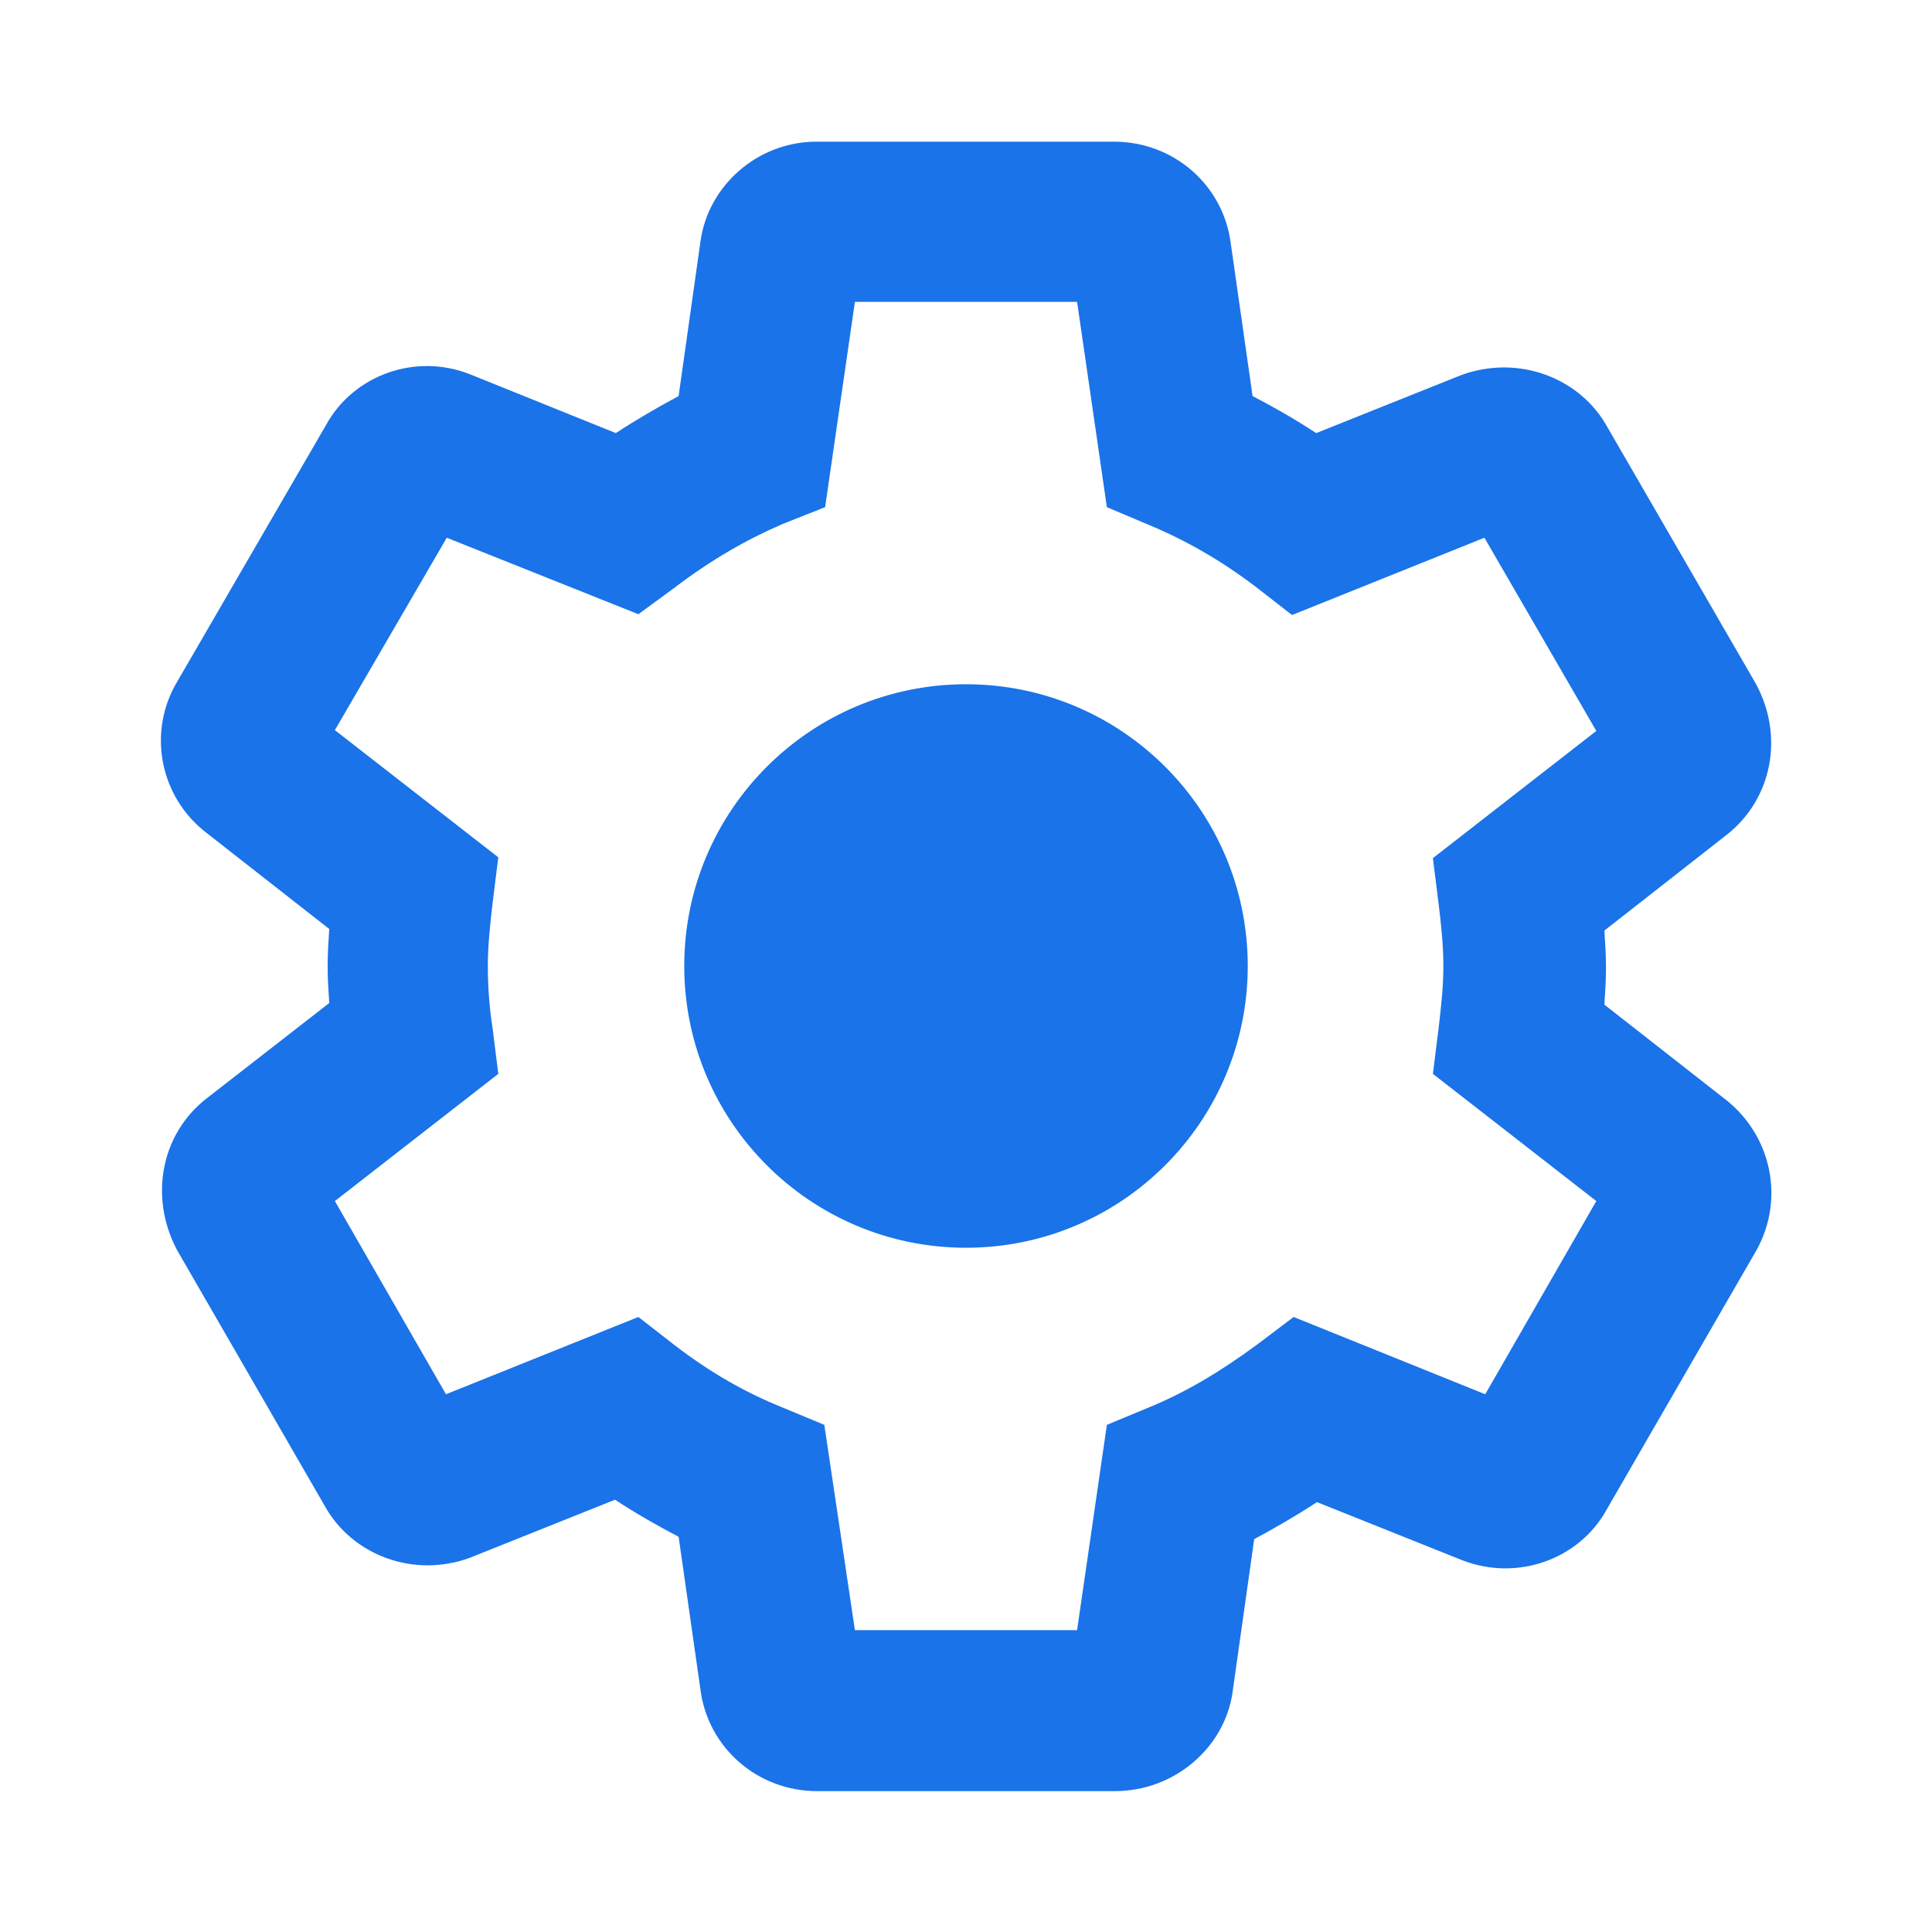 <?xml version="1.0" encoding="UTF-8"?>
<svg width="24px" height="24px" viewBox="0 0 24 24" version="1.1" xmlns="http://www.w3.org/2000/svg" xmlns:xlink="http://www.w3.org/1999/xlink">
    <title>Settings rest</title>
    <g id="Onboarding-and-Dashboard-Final-08.2020" stroke="none" stroke-width="1" fill="none" fill-rule="evenodd">
        <g id="GDev-Dashboard-320px---My-profile" transform="translate(-262, -226)">
            <g id="Information-collapsed" transform="translate(16, 208)">
                <g id="Settings" transform="translate(236, 8)">
                    <g id="settings_gm2_24px" transform="translate(10, 10)">
                        <path d="M13.85,22.25 L10.15,22.25 C9.41,22.25 8.79,21.71 8.7,20.98 L8.43,19.09 C8.16,18.95 7.9,18.8 7.64,18.63 L5.84,19.35 C5.14,19.61 4.37,19.32 4.03,18.7 L2.2,15.53 C1.85,14.87 2,14.09 2.56,13.65 L4.09,12.46 C4.08,12.31 4.07,12.16 4.07,12 C4.07,11.85 4.08,11.69 4.09,11.54 L2.57,10.35 C1.98,9.9 1.83,9.09 2.2,8.47 L4.05,5.28 C4.39,4.66 5.16,4.38 5.84,4.65 L7.65,5.38 C7.91,5.21 8.17,5.06 8.43,4.92 L8.7,3.01 C8.79,2.31 9.41,1.76 10.14,1.76 L13.84,1.76 C14.58,1.76 15.2,2.3 15.29,3.03 L15.56,4.92 C15.83,5.06 16.09,5.21 16.35,5.38 L18.15,4.66 C18.86,4.4 19.63,4.69 19.97,5.31 L21.81,8.49 C22.17,9.15 22.01,9.93 21.45,10.37 L19.93,11.56 C19.94,11.71 19.95,11.86 19.95,12.02 C19.95,12.18 19.94,12.33 19.93,12.48 L21.45,13.67 C22.01,14.12 22.17,14.9 21.82,15.53 L19.96,18.75 C19.62,19.37 18.85,19.65 18.16,19.38 L16.36,18.66 C16.1,18.83 15.84,18.98 15.58,19.12 L15.31,21.03 C15.21,21.71 14.59,22.25 13.85,22.25 Z M10.62,20.25 L13.38,20.25 L13.75,17.7 L14.28,17.48 C14.72,17.3 15.16,17.04 15.62,16.7 L16.07,16.36 L18.45,17.32 L19.83,14.92 L17.8,13.34 L17.87,12.78 C17.9,12.52 17.93,12.27 17.93,12 C17.93,11.73 17.9,11.47 17.87,11.22 L17.8,10.66 L19.83,9.08 L18.44,6.68 L16.05,7.64 L15.6,7.29 C15.18,6.97 14.73,6.71 14.27,6.52 L13.75,6.3 L13.38,3.75 L10.62,3.75 L10.25,6.3 L9.72,6.51 C9.28,6.7 8.84,6.95 8.38,7.3 L7.93,7.63 L5.55,6.68 L4.16,9.07 L6.19,10.65 L6.12,11.21 C6.09,11.47 6.06,11.74 6.06,12 C6.06,12.26 6.08,12.53 6.12,12.78 L6.19,13.34 L4.16,14.92 L5.54,17.32 L7.93,16.36 L8.38,16.71 C8.81,17.04 9.24,17.29 9.71,17.48 L10.24,17.7 L10.62,20.25 Z" id="Shape" fill="#1A73E8" fill-rule="nonzero"></path>
                        <circle id="Oval" fill="#1A73E8" fill-rule="nonzero" cx="12" cy="12" r="3.5"></circle>
                        <polygon id="Path" points="0 0 24 0 24 24 0 24"></polygon>
                    </g>
                </g>
            </g>
        </g>
    </g>
</svg>